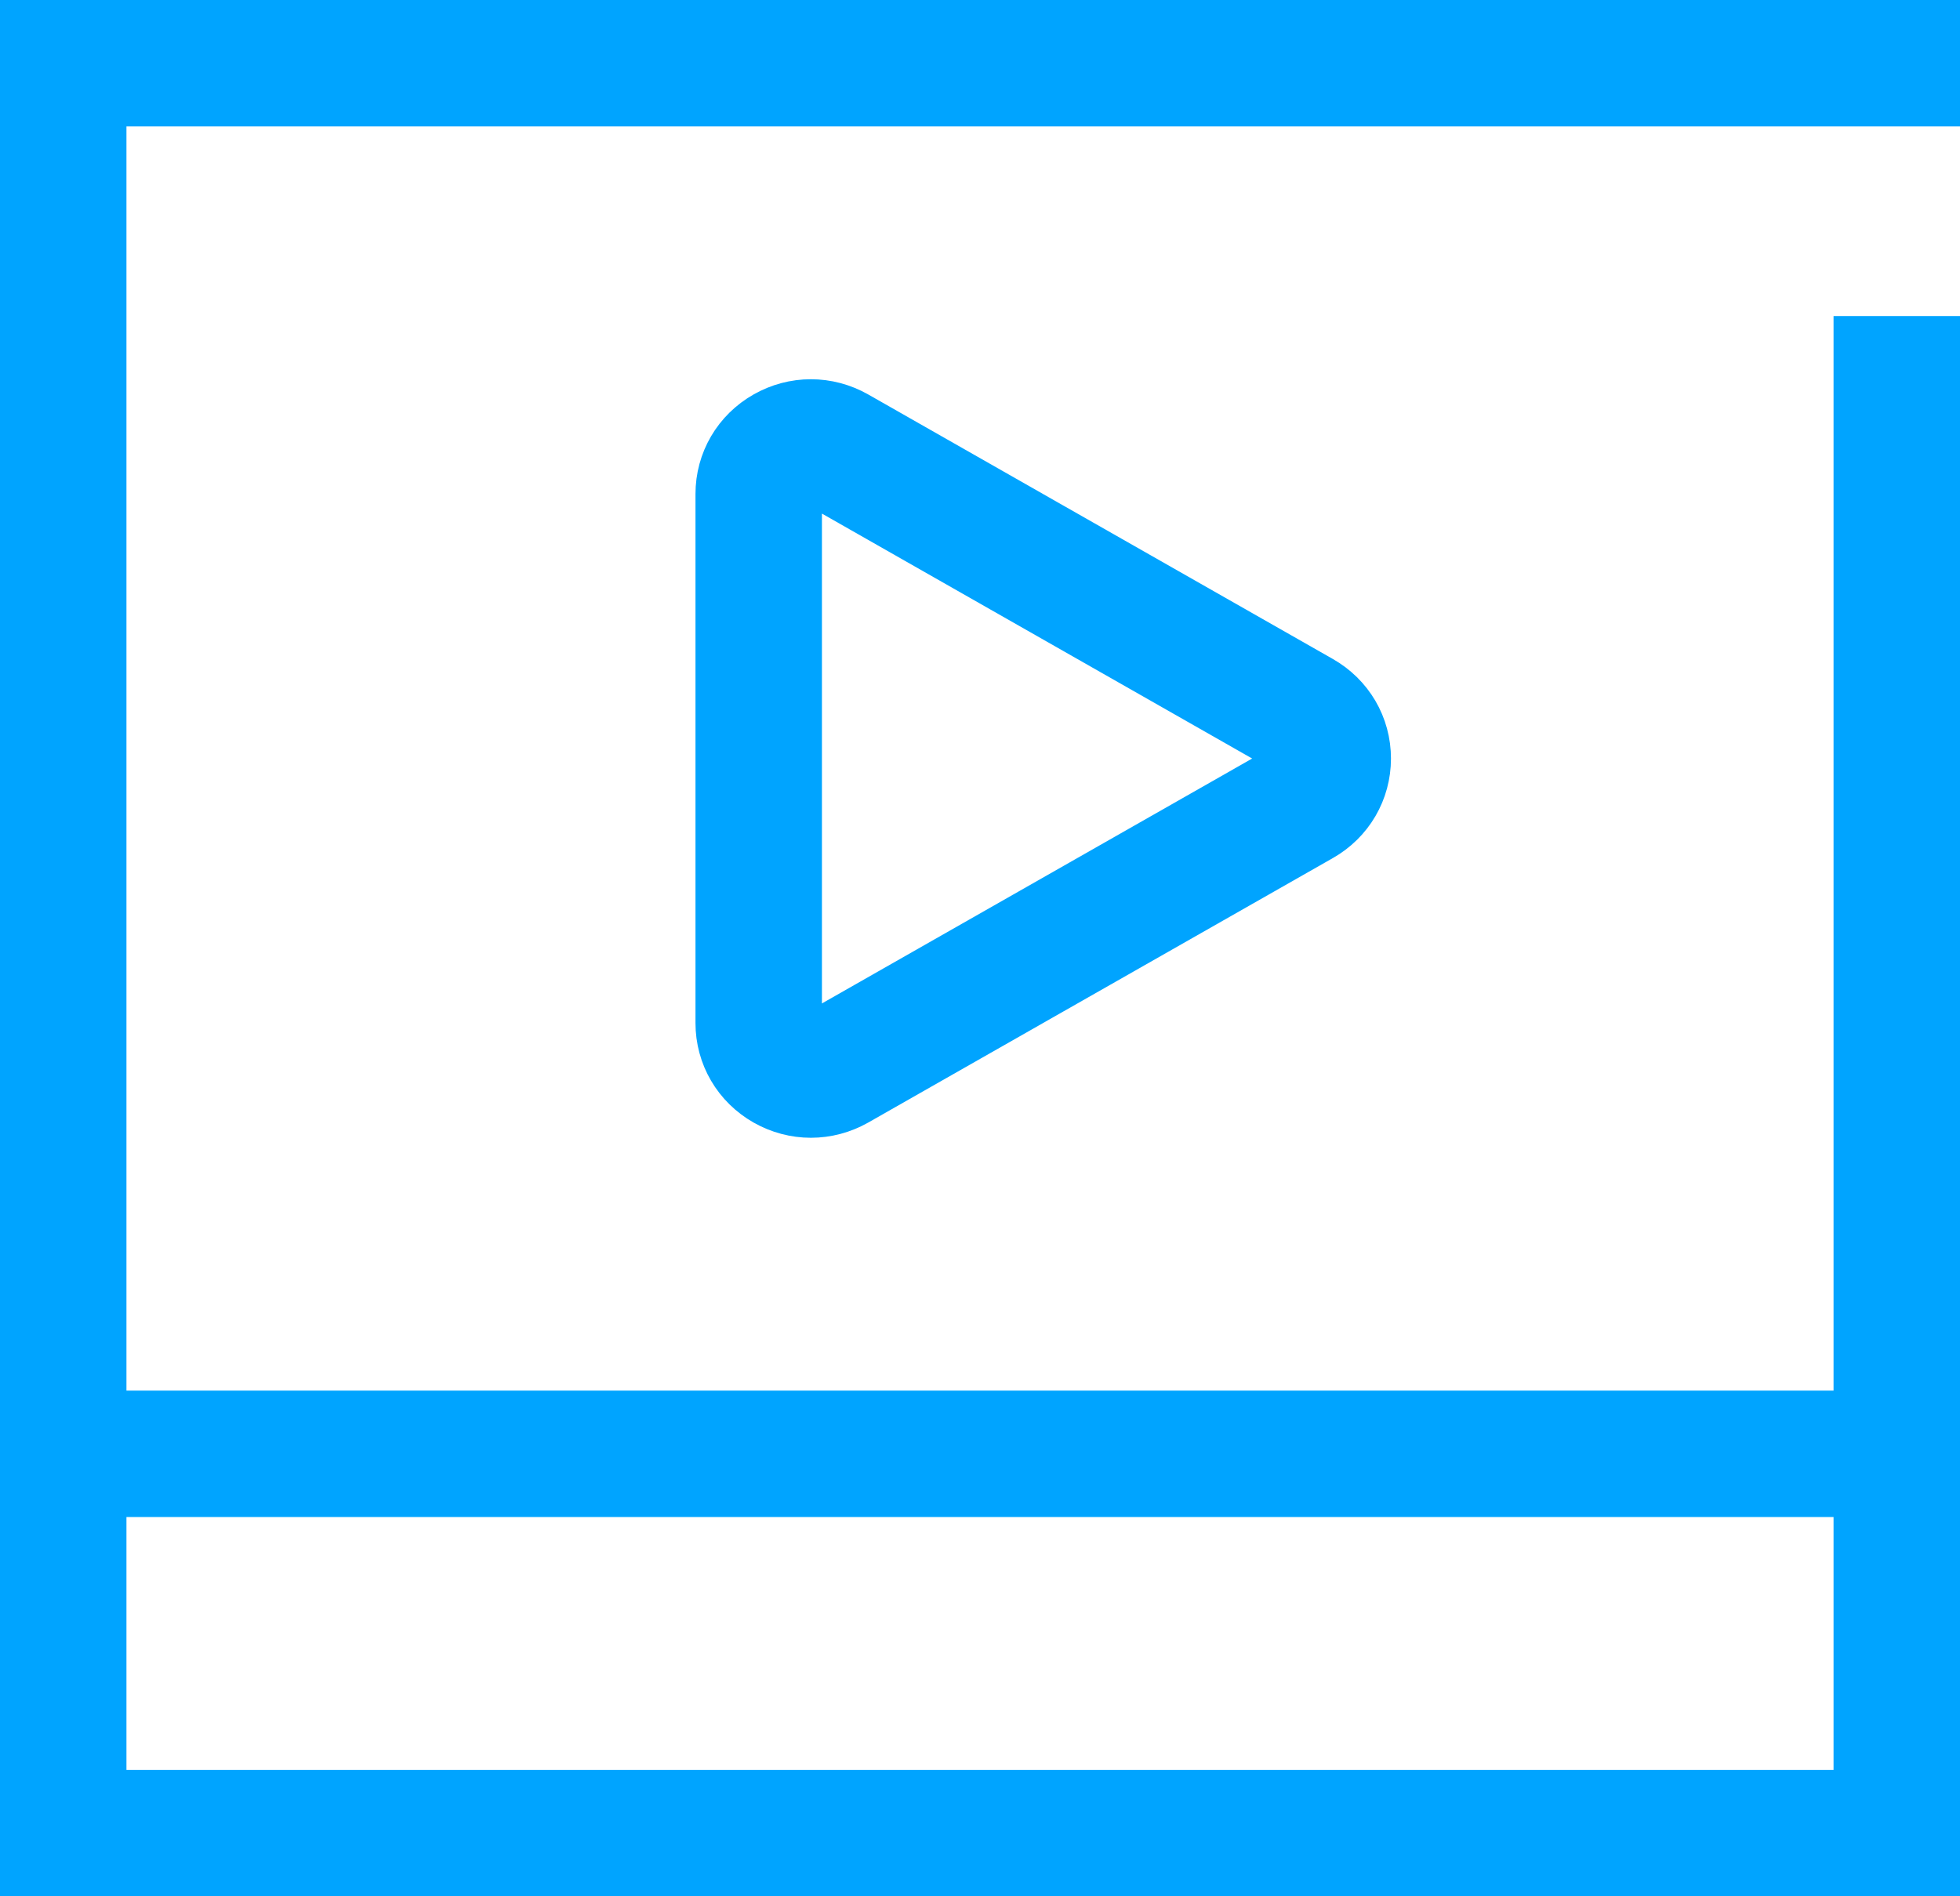 <?xml version="1.0" encoding="UTF-8"?>
<svg width="31px" height="30px" viewBox="0 0 31 30" version="1.1" xmlns="http://www.w3.org/2000/svg" xmlns:xlink="http://www.w3.org/1999/xlink">
    <!-- Generator: Sketch 49 (51002) - http://www.bohemiancoding.com/sketch -->
    <title>直播</title>
    <desc>Created with Sketch.</desc>
    <defs></defs>
    <g id="Welcome" stroke="none" stroke-width="1" fill="none" fill-rule="evenodd">
        <g id="Desktop-HD" transform="translate(-131, -123)">
            <g id="视频服务" transform="translate(83, 121)">
                <g id="直播" transform="translate(48, 1)">
                    <rect id="Rectangle-15" fill="#00A4FF" x="0" y="1" width="31" height="2"></rect>
                    <rect id="Rectangle-15-Copy" fill="#00A4FF" x="0" y="29" width="31" height="2"></rect>
                    <rect id="Rectangle-15-Copy-2" fill="#00A4FF" x="0" y="23" width="31" height="2"></rect>
                    <rect id="Rectangle-16" fill="#00A4FF" x="0" y="1" width="2" height="30"></rect>
                    <rect id="Rectangle-16-Copy" fill="#00A4FF" x="29" y="6" width="2" height="25"></rect>
                    <path d="M13.238,17.89 L20.588,13.705 C20.846,13.558 21,13.294 21,13 C21,12.706 20.846,12.443 20.587,12.295 L13.238,8.11 C12.979,7.963 12.671,7.963 12.413,8.11 C12.154,8.257 12,8.521 12,8.815 L12,17.185 C12,17.479 12.154,17.742 12.413,17.89 C12.542,17.963 12.684,18 12.825,18 C12.967,18 13.109,17.963 13.238,17.89 Z" id="XMLID_1_-path" stroke="#00A4FF" stroke-width="2"></path>
                </g>
            </g>
        </g>
    </g>
</svg>